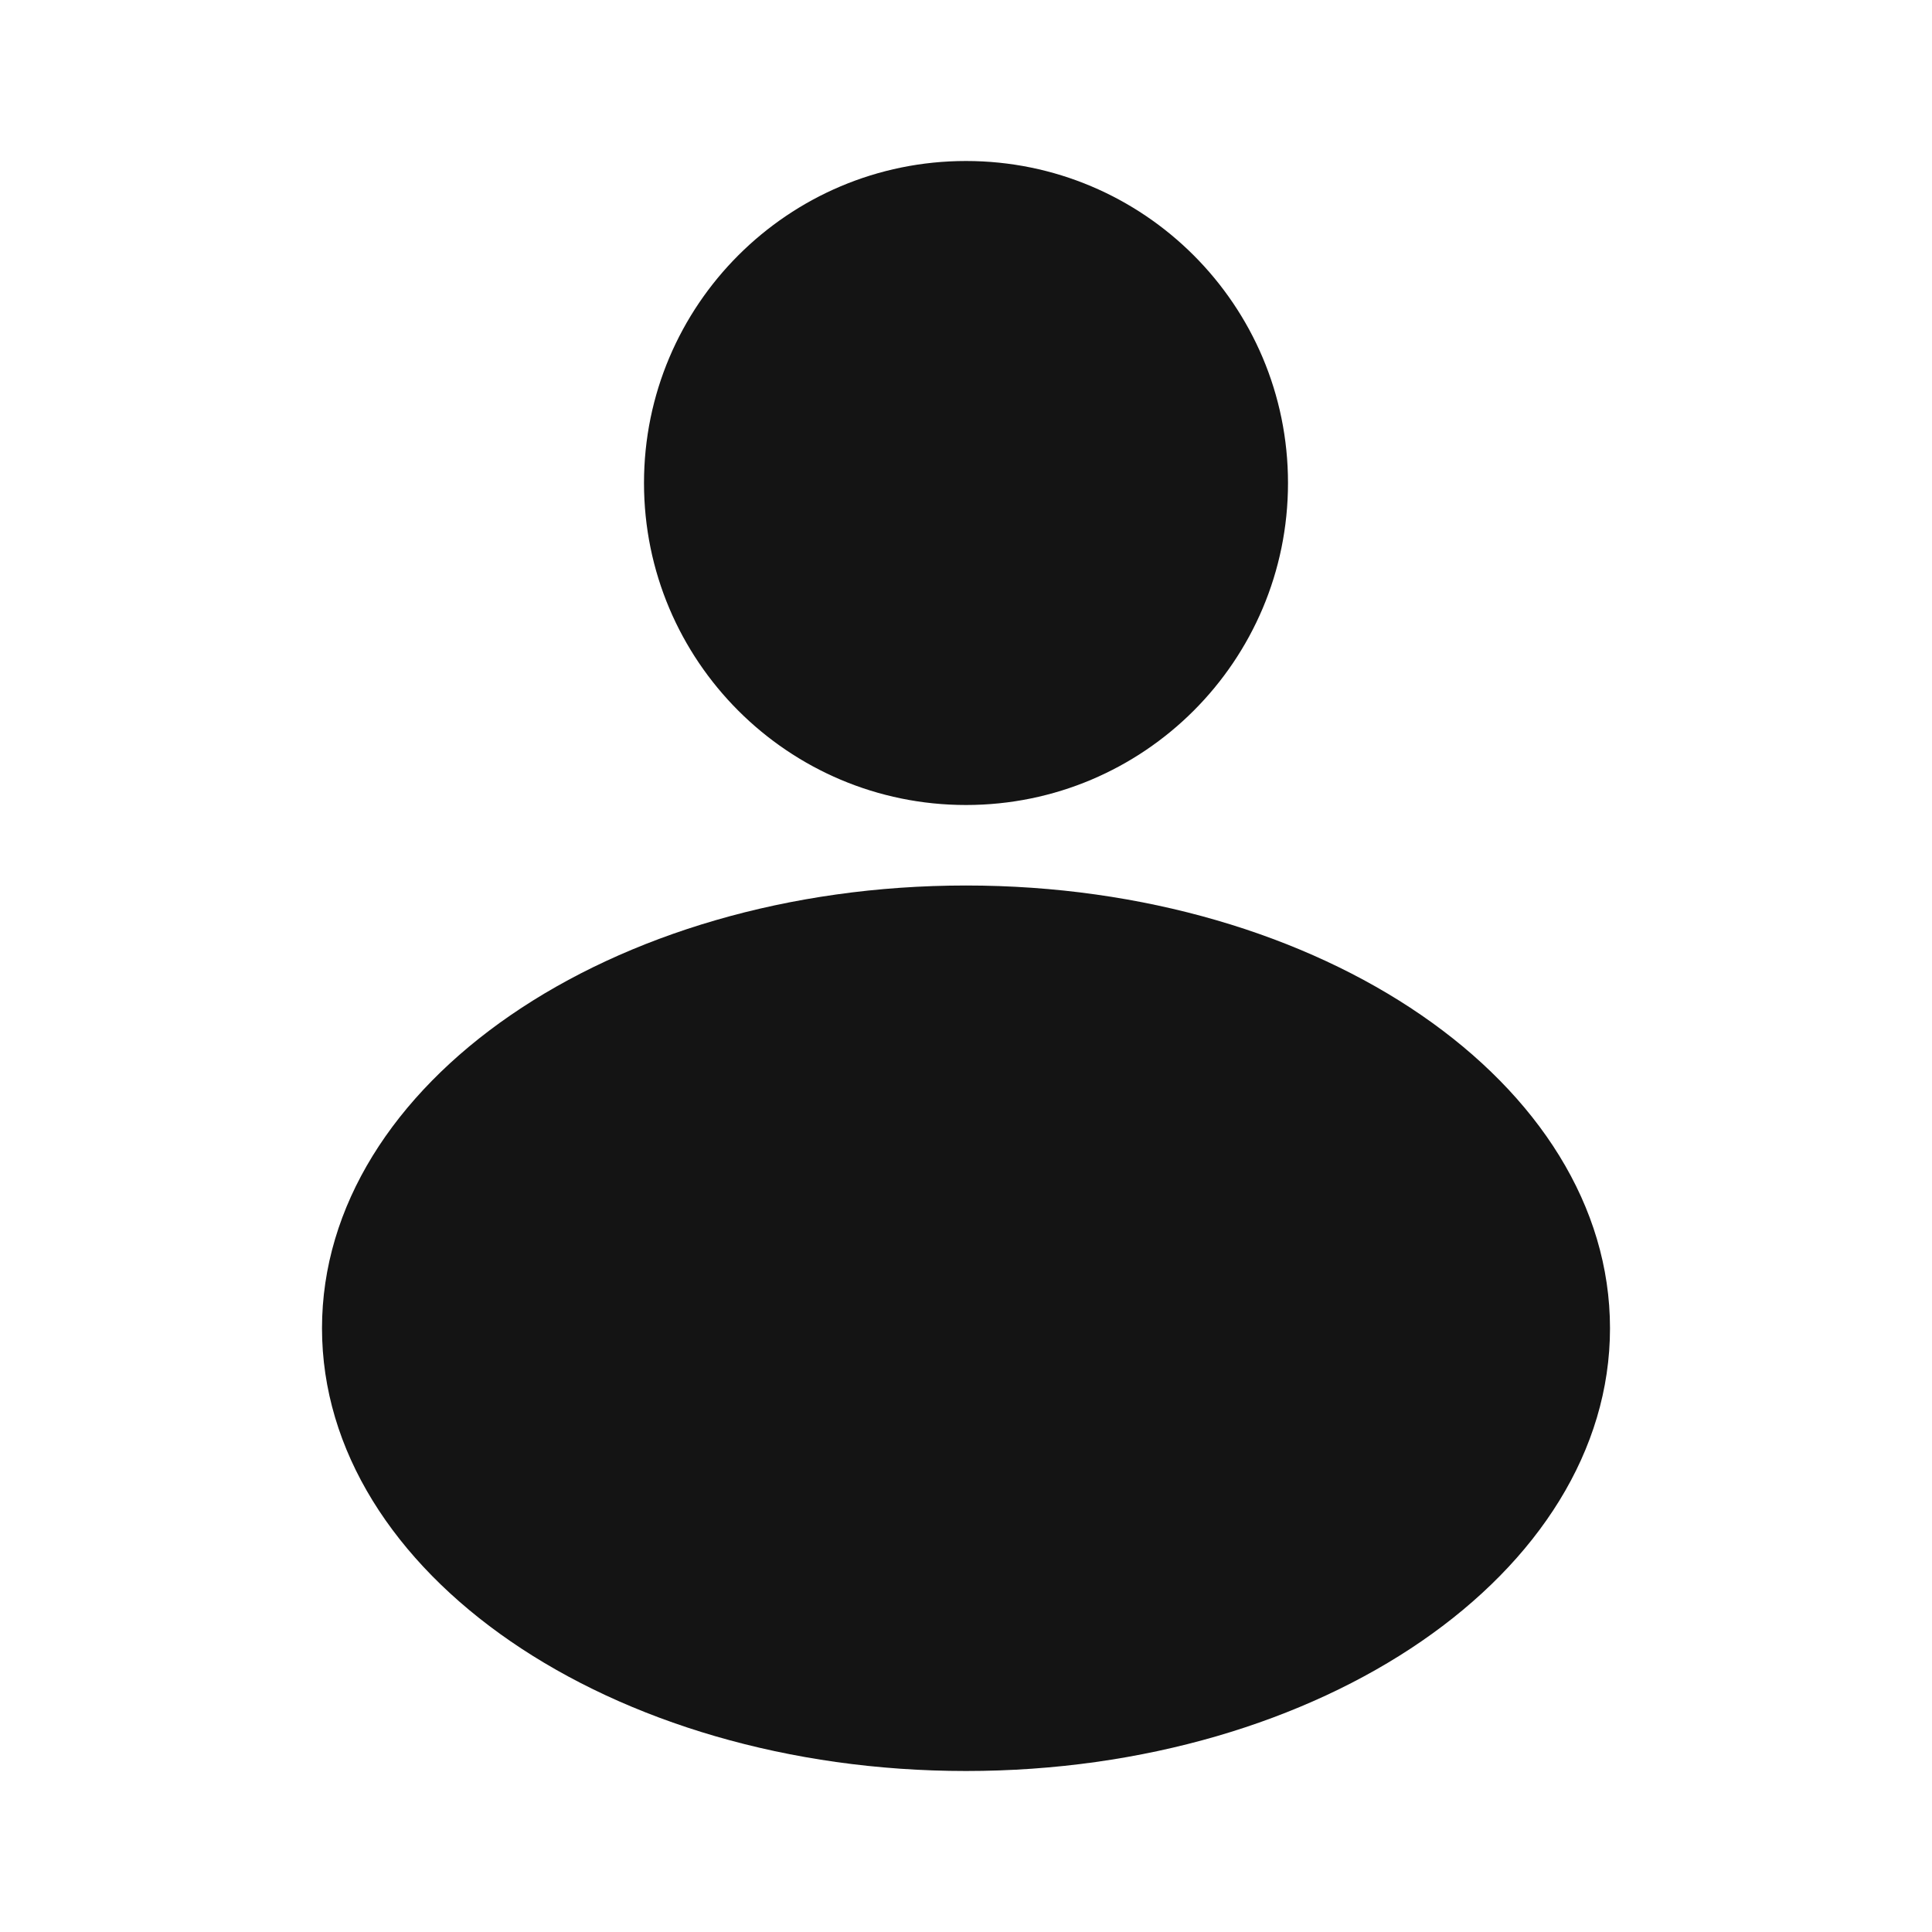<svg width="24" height="24" viewBox="0 0 24 24" fill="none" xmlns="http://www.w3.org/2000/svg">
<path fill-rule="evenodd" clip-rule="evenodd" d="M16 6C16 8.209 14.209 10 12 10C9.791 10 8 8.209 8 6C8 3.791 9.791 2 12 2C14.209 2 16 3.791 16 6ZM20 16.5C20 19.538 16.418 22 12 22C7.582 22 4 19.538 4 16.5C4 13.462 7.582 11 12 11C16.418 11 20 13.462 20 16.5Z" fill="#141414"/>
</svg>
